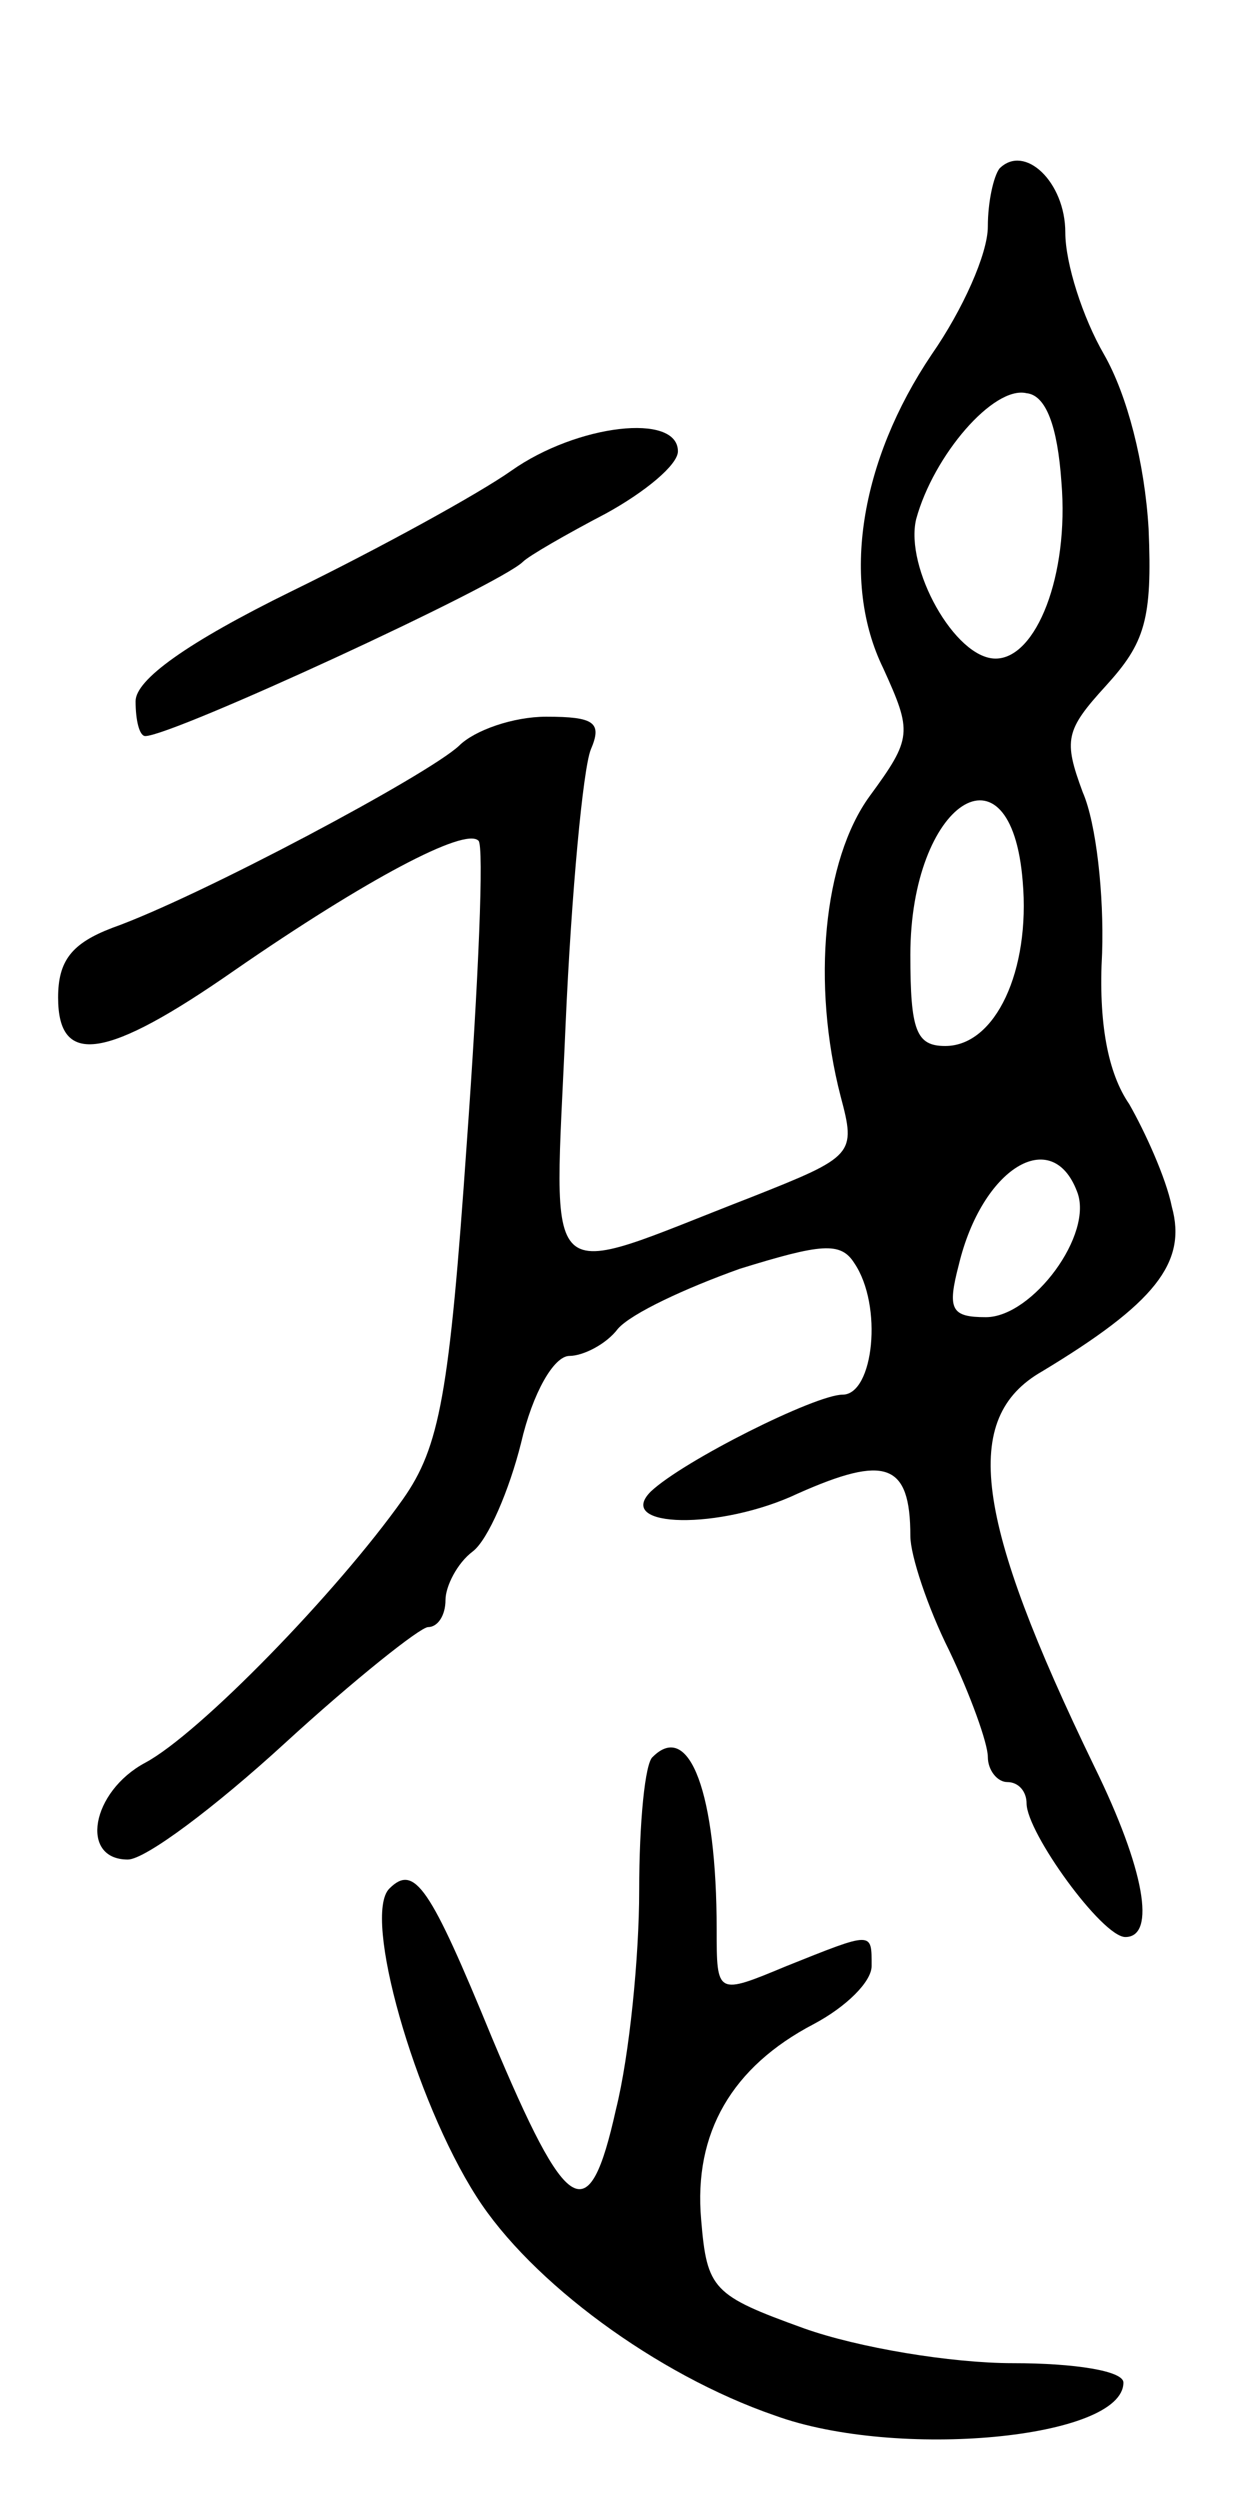 <svg version="1.0" xmlns="http://www.w3.org/2000/svg"
 width="65pt" height="129pt" viewBox="0 0 65 129"
 preserveAspectRatio="xMidYMid meet">
<g transform="translate(0,129) scale(0.1,-0.1)"
fill="#000000" stroke="none">
<path d="M516 1203 c-3 -4 -6 -17 -6 -30 0 -14 -13 -43 -29 -66 -37 -55 -47
-117 -25 -162 15 -33 15 -36 -7 -66 -24 -33 -30 -97 -15 -155 8 -30 7 -31 -46
-52 -111 -43 -102 -52 -96 89 3 68 9 132 13 142 6 14 2 17 -23 17 -17 0 -37
-7 -45 -15 -16 -15 -134 -78 -179 -94 -21 -8 -28 -17 -28 -36 0 -36 25 -32 91
14 68 47 119 74 126 67 3 -2 0 -73 -6 -156 -9 -130 -14 -157 -33 -184 -34 -48
-105 -121 -133 -136 -28 -15 -34 -50 -9 -50 9 0 45 27 81 60 36 33 70 60 74
60 5 0 9 6 9 14 0 7 6 19 14 25 8 6 19 32 25 56 6 26 17 45 25 45 7 0 19 6 25
14 7 8 35 21 63 31 42 13 52 14 59 3 15 -22 10 -68 -6 -68 -14 0 -82 -34 -99
-50 -19 -19 36 -20 76 -1 45 20 58 16 58 -22 0 -10 9 -37 20 -59 11 -23 20
-48 20 -55 0 -7 5 -13 10 -13 6 0 10 -5 10 -11 0 -15 39 -69 51 -69 16 0 10
35 -16 88 -62 128 -69 180 -27 204 58 35 75 56 67 85 -3 15 -14 39 -22 53 -11
16 -16 42 -14 78 1 30 -3 67 -10 83 -10 27 -9 32 12 55 20 22 24 34 22 81 -2
34 -11 69 -23 90 -11 19 -20 47 -20 63 0 26 -21 46 -34 33z m32 -162 c4 -48
-13 -91 -34 -91 -21 0 -47 47 -41 72 9 33 40 69 57 65 10 -1 16 -17 18 -46z
m-20 -206 c4 -46 -14 -85 -40 -85 -15 0 -18 8 -18 47 0 79 52 113 58 38z m28
-160 c9 -22 -23 -65 -47 -65 -18 0 -20 4 -14 27 12 50 48 72 61 38z"/>
<path d="M264 1047 c-17 -12 -68 -40 -113 -62 -55 -27 -81 -46 -81 -57 0 -10
2 -18 5 -18 14 0 183 78 195 90 3 3 22 14 43 25 20 11 37 25 37 32 0 20 -52
14 -86 -10z"/>
<path d="M337 383 c-4 -3 -7 -34 -7 -69 0 -34 -5 -85 -12 -113 -14 -63 -25
-56 -64 37 -32 78 -40 90 -53 77 -14 -14 13 -109 45 -159 28 -44 93 -92 154
-113 63 -23 180 -12 180 17 0 6 -25 10 -57 10 -32 0 -80 8 -108 18 -47 17 -50
20 -53 56 -4 45 16 79 58 101 17 9 30 22 30 30 0 18 1 18 -44 0 -36 -15 -36
-15 -36 19 0 70 -14 108 -33 89z"/>
</g>
</svg>
